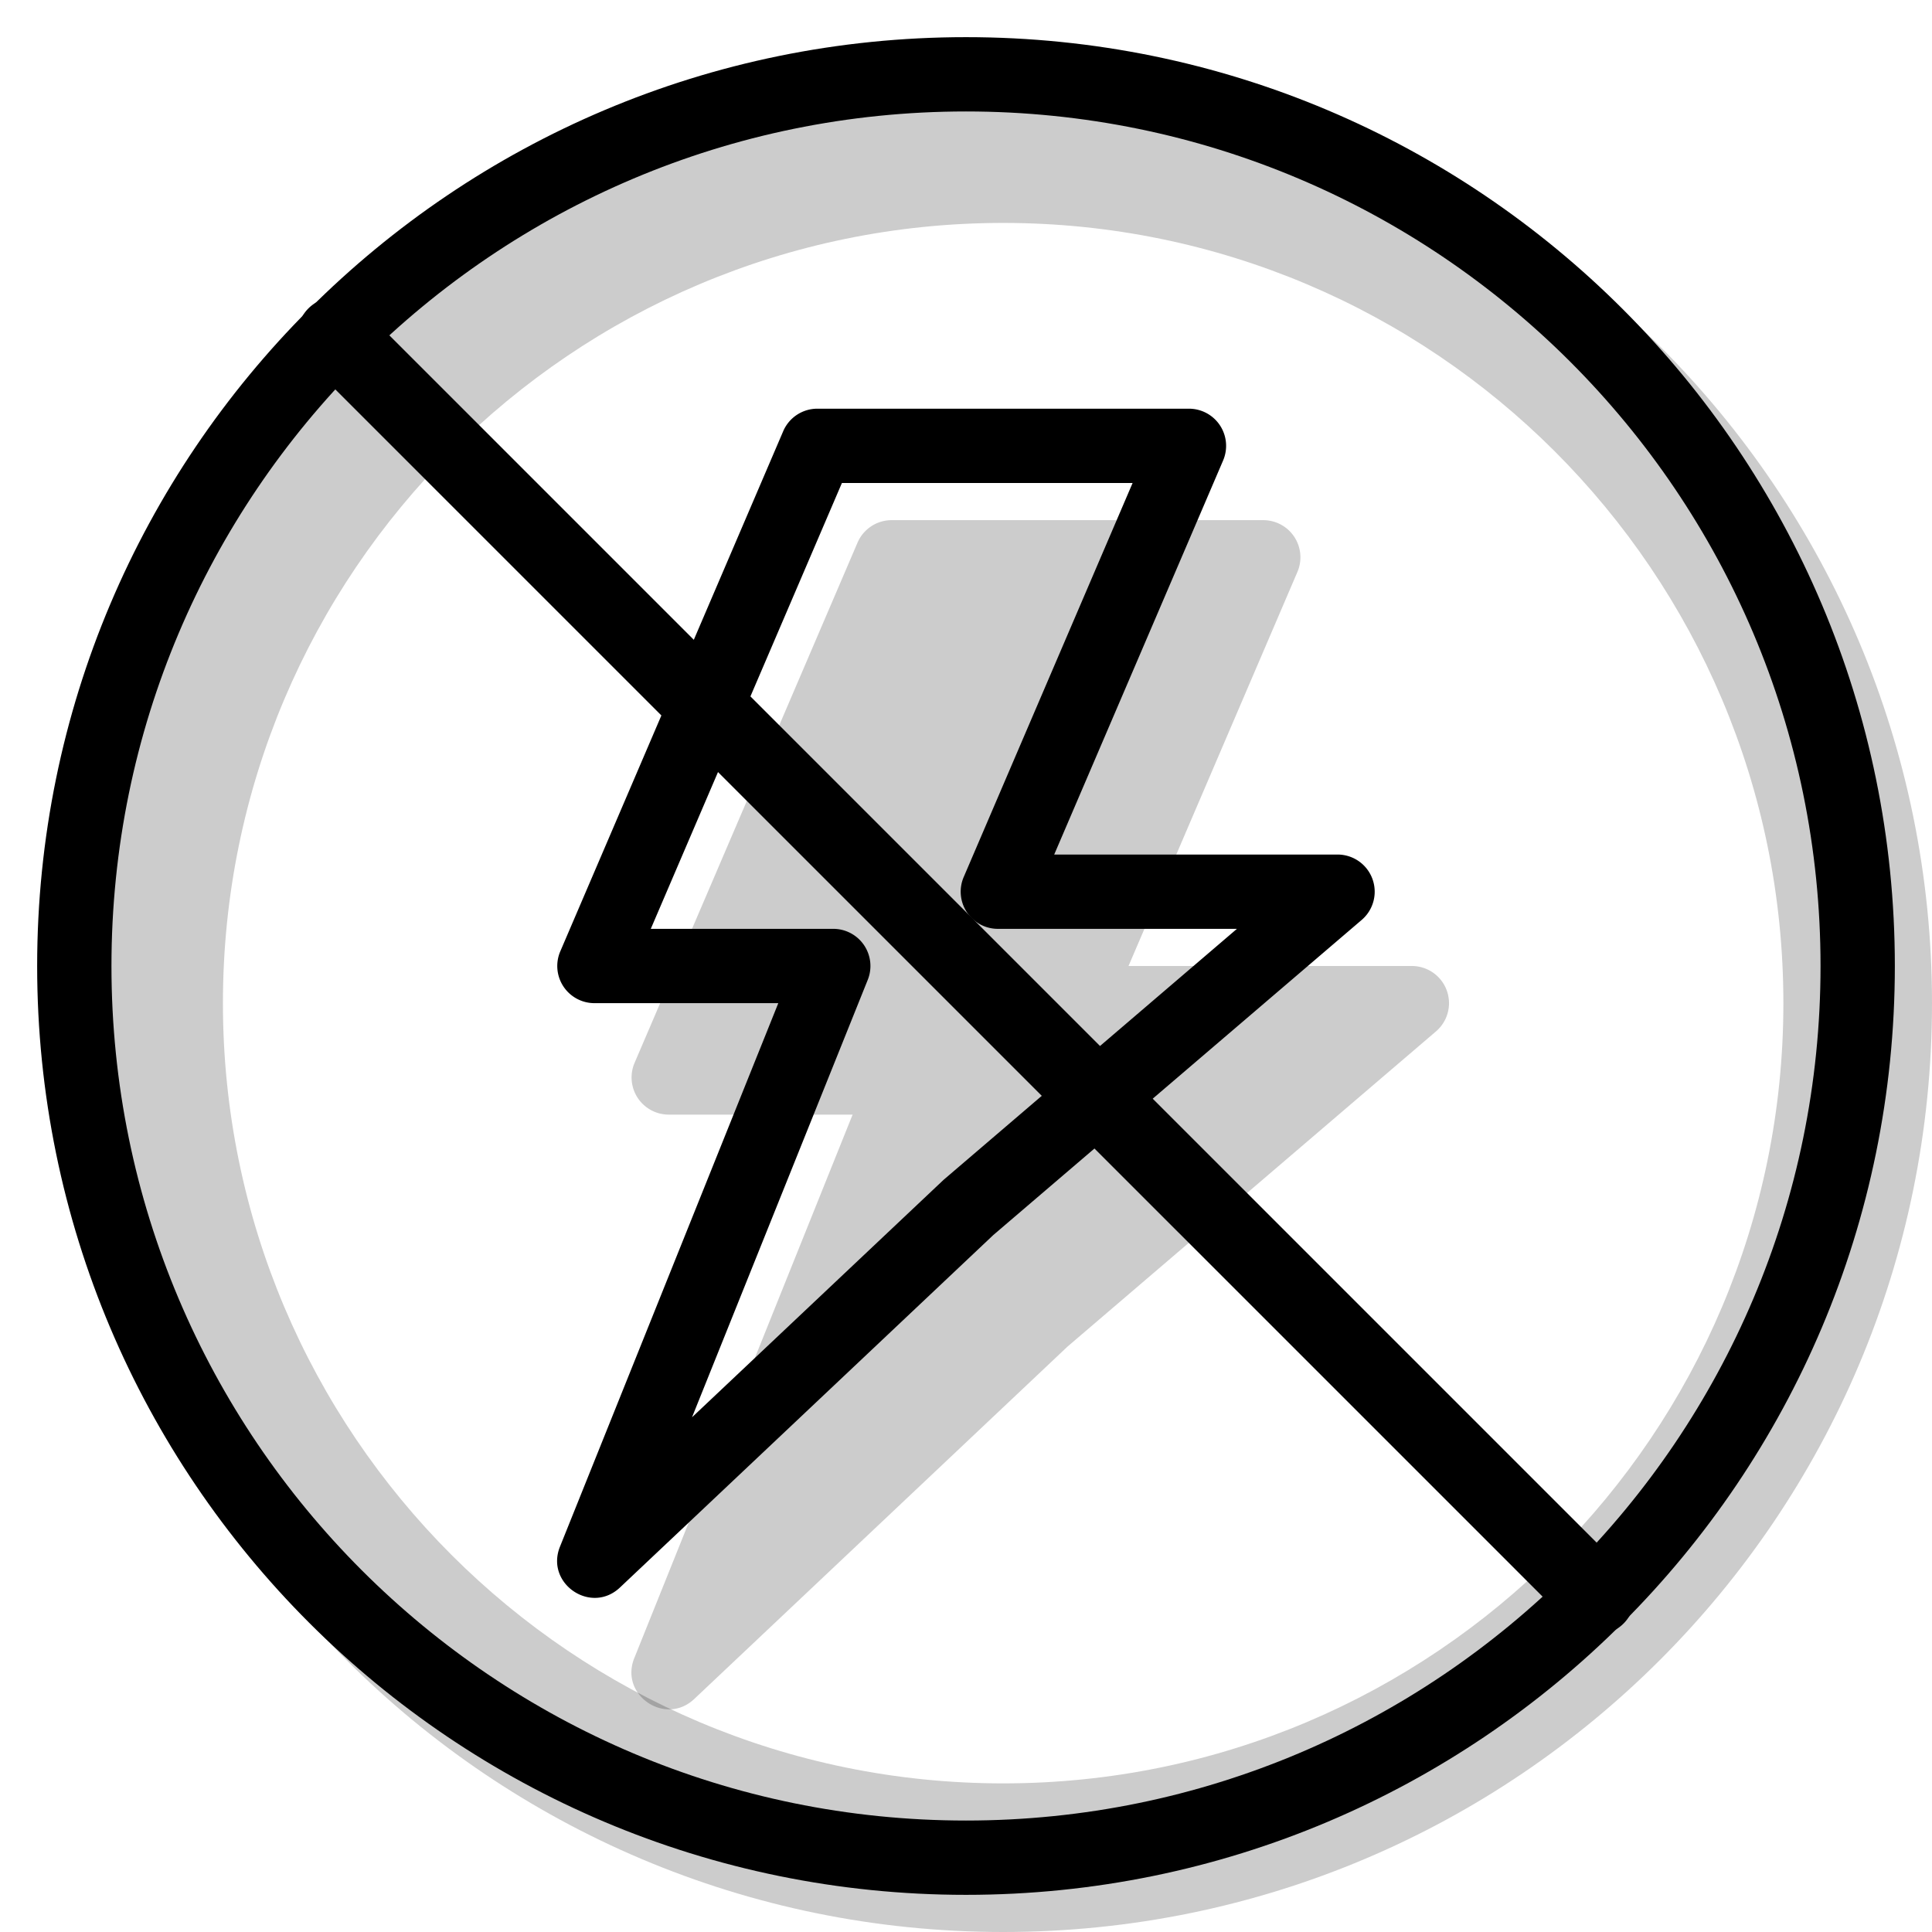 <svg xmlns="http://www.w3.org/2000/svg" width="3em" height="3em" viewBox="0 0 26 26"><g fill="currentColor"><path fill-rule="evenodd" d="M13.5 26C20.404 26 26 20.404 26 13.5S20.404 1 13.5 1S1 6.596 1 13.5S6.596 26 13.5 26m0-2C19.299 24 24 19.299 24 13.5S19.299 3 13.5 3S3 7.701 3 13.5S7.701 24 13.5 24" clip-rule="evenodd" opacity=".2"/><path d="M15.187 13H19a.5.5 0 0 1 .325.88l-4.958 4.241l-5.024 4.743c-.39.368-1.007-.053-.807-.55L11.474 15H9a.5.5 0 0 1-.46-.697l3-7A.5.5 0 0 1 12 7h5a.5.5 0 0 1 .46.697z" opacity=".2"/><path fill-rule="evenodd" d="M18 11.5h-3.813l2.273-5.303A.5.5 0 0 0 16 5.5h-5a.5.5 0 0 0-.46.303l-3 7A.5.5 0 0 0 8 13.5h2.474l-2.938 7.314c-.2.497.417.918.807.55l5.024-4.743l4.958-4.241A.5.5 0 0 0 18 11.5m-4.571 1h3.217l-3.948 3.378l-3.385 3.195l2.365-5.887a.5.5 0 0 0-.464-.686H8.758l2.572-6h3.912l-2.273 5.303a.5.5 0 0 0 .46.697" clip-rule="evenodd"/><path d="M4.15 4.878a.514.514 0 0 1 .728-.727l16.971 16.971a.514.514 0 0 1-.727.727z"/><path fill-rule="evenodd" d="M13 24.5c6.351 0 11.5-5.149 11.5-11.5S19.351 1.5 13 1.5S1.5 6.649 1.5 13S6.649 24.5 13 24.5m0 1c6.904 0 12.5-5.596 12.5-12.5S19.904.5 13 .5S.5 6.096.5 13S6.096 25.5 13 25.5" clip-rule="evenodd"/></g></svg>